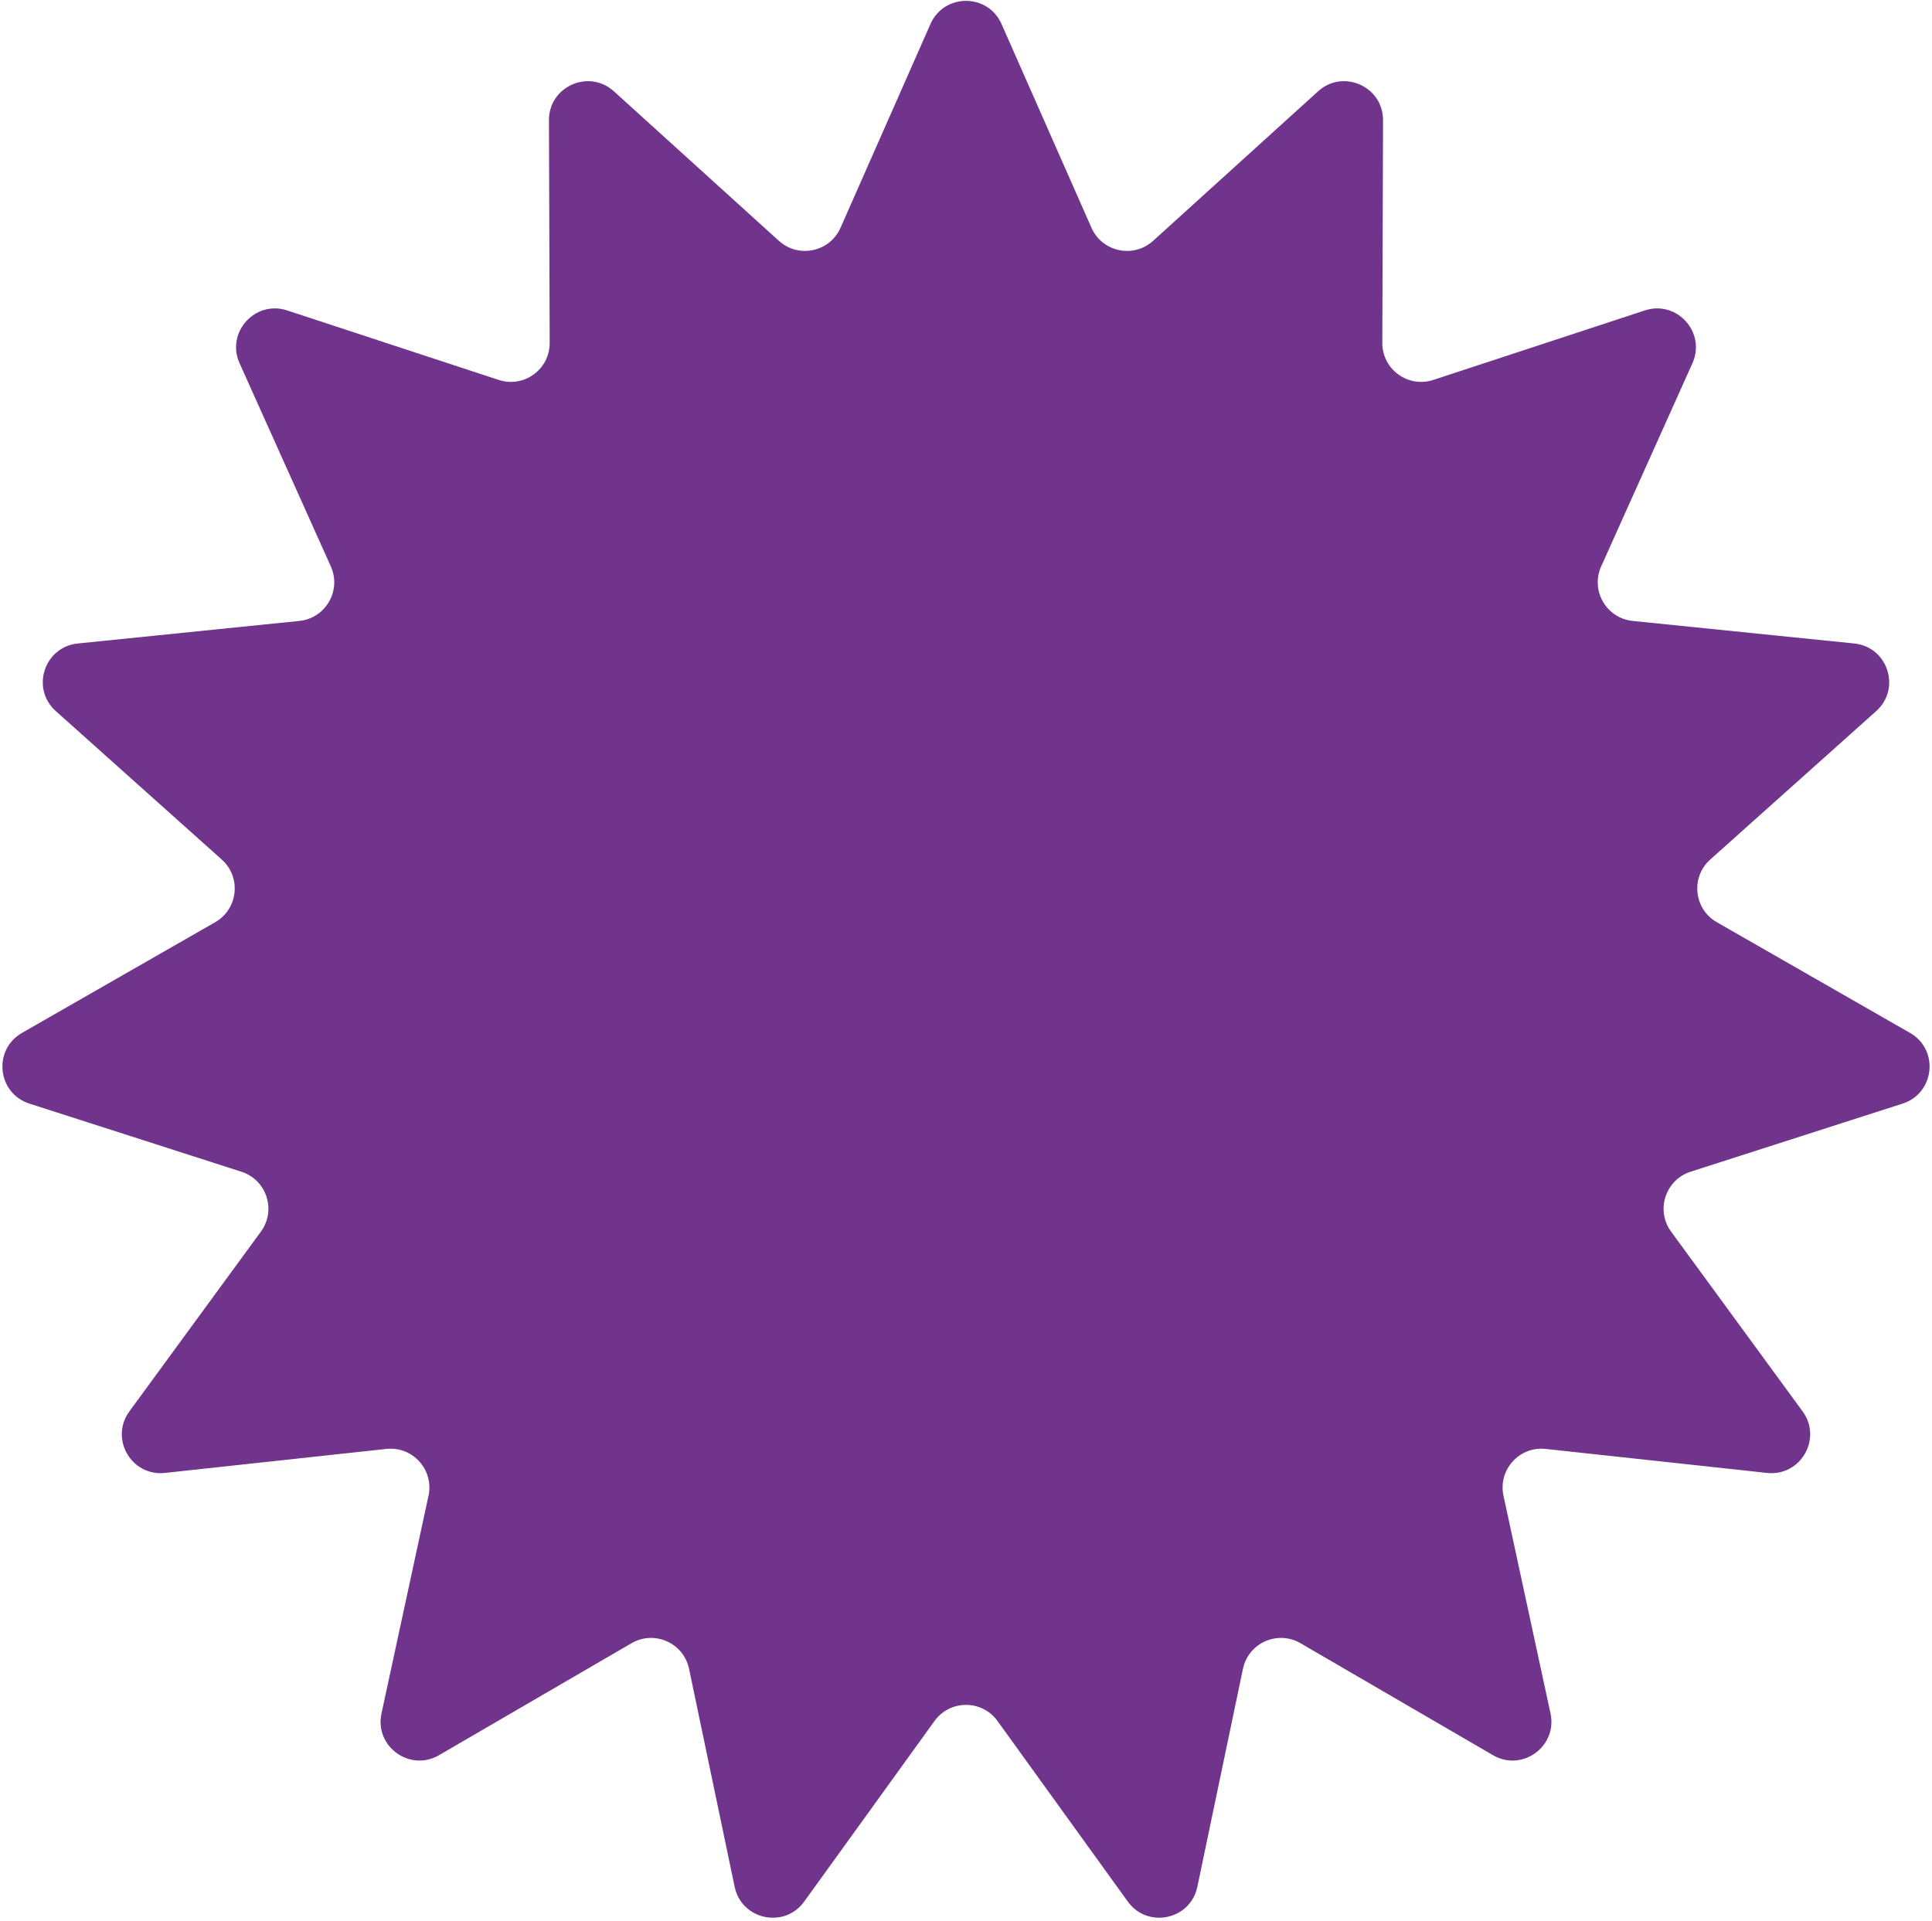 <svg width="547" height="544" viewBox="0 0 547 544" fill="none" xmlns="http://www.w3.org/2000/svg">
<path d="M263.436 6.804C267.296 -1.941 279.704 -1.941 283.564 6.804L309.02 64.488C312.049 71.353 320.911 73.236 326.471 68.197L373.188 25.854C380.271 19.435 391.607 24.482 391.575 34.041L391.369 97.092C391.344 104.595 398.674 109.92 405.802 107.578L465.703 87.898C474.784 84.914 483.087 94.136 479.171 102.855L453.337 160.371C450.262 167.215 454.792 175.061 462.257 175.821L524.984 182.206C534.494 183.174 538.328 194.976 531.204 201.348L484.21 243.384C478.617 248.386 479.564 257.397 486.074 261.127L540.781 292.473C549.075 297.226 547.778 309.566 538.677 312.49L478.649 331.777C471.505 334.073 468.705 342.689 473.136 348.745L510.363 399.633C516.007 407.347 509.803 418.094 500.3 417.063L437.616 410.267C430.156 409.458 424.094 416.191 425.678 423.525L438.989 485.155C441.007 494.499 430.969 501.792 422.706 496.986L368.206 465.281C361.72 461.508 353.444 465.193 351.908 472.538L339.001 534.254C337.044 543.61 324.907 546.19 319.313 538.438L282.42 487.308C278.03 481.223 268.97 481.223 264.58 487.308L227.687 538.438C222.093 546.19 209.956 543.61 207.999 534.254L195.092 472.538C193.556 465.193 185.28 461.508 178.794 465.281L124.294 496.986C116.031 501.792 105.993 494.499 108.011 485.155L121.322 423.525C122.906 416.191 116.844 409.458 109.384 410.267L46.7 417.063C37.197 418.094 30.993 407.347 36.637 399.633L73.864 348.745C78.294 342.689 75.495 334.073 68.351 331.777L8.323 312.49C-0.778 309.566 -2.075 297.226 6.219 292.473L60.926 261.127C67.436 257.397 68.383 248.386 62.79 243.384L15.796 201.348C8.672 194.976 12.506 183.174 22.016 182.206L84.743 175.821C92.208 175.061 96.737 167.215 93.663 160.371L67.829 102.855C63.913 94.136 72.216 84.914 81.297 87.898L141.198 107.578C148.326 109.92 155.656 104.595 155.631 97.092L155.425 34.041C155.393 24.482 166.729 19.435 173.812 25.854L220.529 68.197C226.089 73.236 234.951 71.353 237.98 64.488L263.436 6.804Z" fill="#70348C"/>
</svg>
